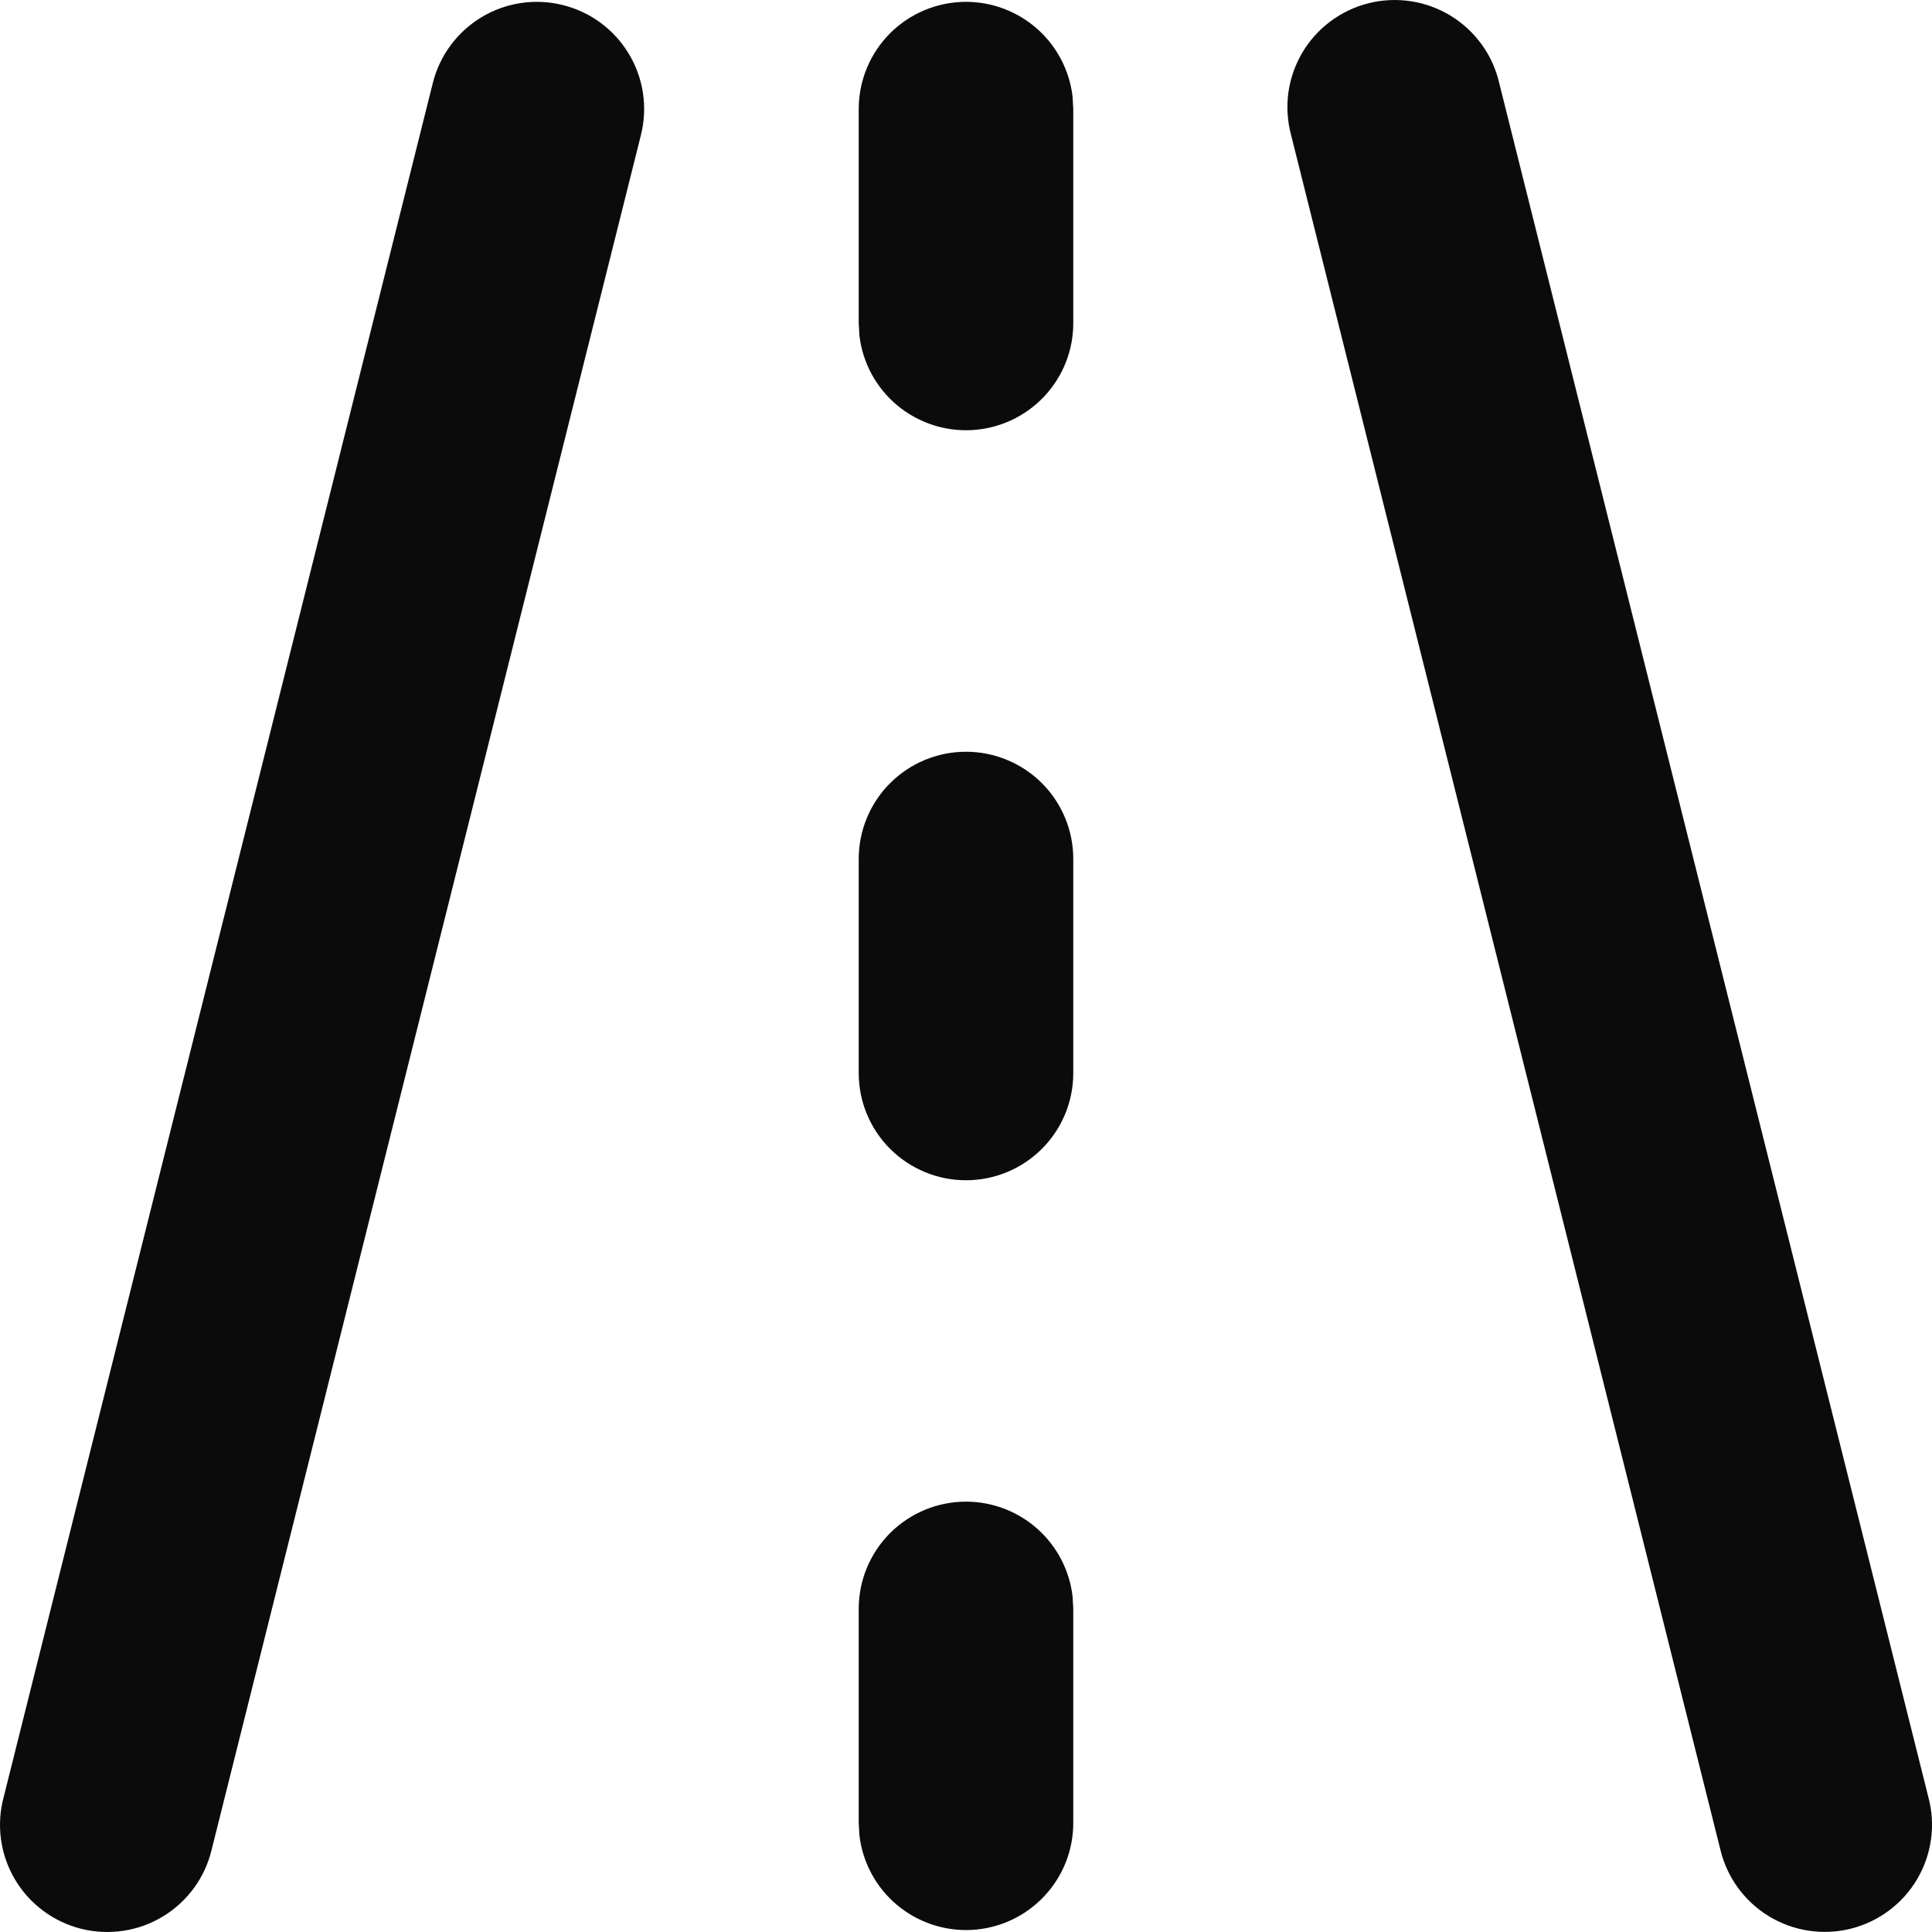 <svg width="40" height="40" viewBox="0 0 40 40" fill="none" xmlns="http://www.w3.org/2000/svg">
<path d="M11.655 0.105C12.226 0.247 12.717 0.611 13.02 1.116C13.323 1.62 13.413 2.224 13.27 2.795L4.385 38.283C4.318 38.57 4.195 38.841 4.023 39.079C3.85 39.318 3.632 39.52 3.38 39.674C3.129 39.828 2.849 39.93 2.558 39.974C2.266 40.019 1.969 40.005 1.682 39.934C1.396 39.862 1.127 39.735 0.891 39.558C0.655 39.382 0.456 39.161 0.307 38.907C0.157 38.653 0.06 38.372 0.02 38.08C-0.019 37.788 -0.001 37.492 0.076 37.207L8.961 1.719C9.031 1.437 9.157 1.17 9.331 0.936C9.504 0.702 9.723 0.504 9.973 0.354C10.223 0.204 10.5 0.105 10.789 0.062C11.078 0.019 11.372 0.034 11.655 0.105ZM31.039 1.717L39.924 37.205C40.001 37.489 40.02 37.786 39.98 38.078C39.94 38.37 39.843 38.651 39.693 38.905C39.544 39.158 39.345 39.38 39.109 39.556C38.873 39.733 38.604 39.86 38.318 39.932C38.031 40.003 37.734 40.017 37.443 39.972C37.151 39.928 36.871 39.825 36.62 39.672C36.368 39.518 36.15 39.316 35.977 39.077C35.805 38.838 35.682 38.568 35.615 38.281L26.73 2.793C26.654 2.508 26.635 2.212 26.674 1.92C26.714 1.628 26.812 1.347 26.961 1.093C27.111 0.839 27.309 0.618 27.546 0.442C27.782 0.265 28.051 0.138 28.337 0.066C28.623 -0.005 28.92 -0.019 29.212 0.026C29.503 0.07 29.783 0.172 30.035 0.326C30.286 0.48 30.505 0.682 30.677 0.921C30.85 1.159 30.973 1.43 31.039 1.717ZM20 31.09C20.544 31.09 21.069 31.29 21.476 31.651C21.882 32.011 22.142 32.509 22.206 33.048L22.221 33.308V37.744C22.221 38.309 22.004 38.853 21.615 39.264C21.227 39.675 20.695 39.923 20.13 39.956C19.565 39.989 19.009 39.805 18.574 39.442C18.14 39.08 17.861 38.565 17.794 38.004L17.779 37.744V33.308C17.779 32.72 18.013 32.156 18.429 31.74C18.846 31.324 19.411 31.09 20 31.09ZM20 15.564C20.589 15.564 21.154 15.798 21.571 16.214C21.987 16.63 22.221 17.194 22.221 17.782V22.218C22.221 22.806 21.987 23.37 21.571 23.786C21.154 24.202 20.589 24.436 20 24.436C19.411 24.436 18.846 24.202 18.429 23.786C18.013 23.37 17.779 22.806 17.779 22.218V17.782C17.779 17.194 18.013 16.63 18.429 16.214C18.846 15.798 19.411 15.564 20 15.564ZM20 0.038C20.544 0.038 21.069 0.238 21.476 0.599C21.882 0.96 22.142 1.457 22.206 1.996L22.221 2.256V6.692C22.221 7.257 22.004 7.801 21.615 8.212C21.227 8.623 20.695 8.871 20.13 8.904C19.565 8.937 19.009 8.753 18.574 8.39C18.14 8.028 17.861 7.513 17.794 6.952L17.779 6.692V2.256C17.779 1.668 18.013 1.104 18.429 0.688C18.846 0.272 19.411 0.038 20 0.038Z" fill="#0B0B0C"/>
</svg>
